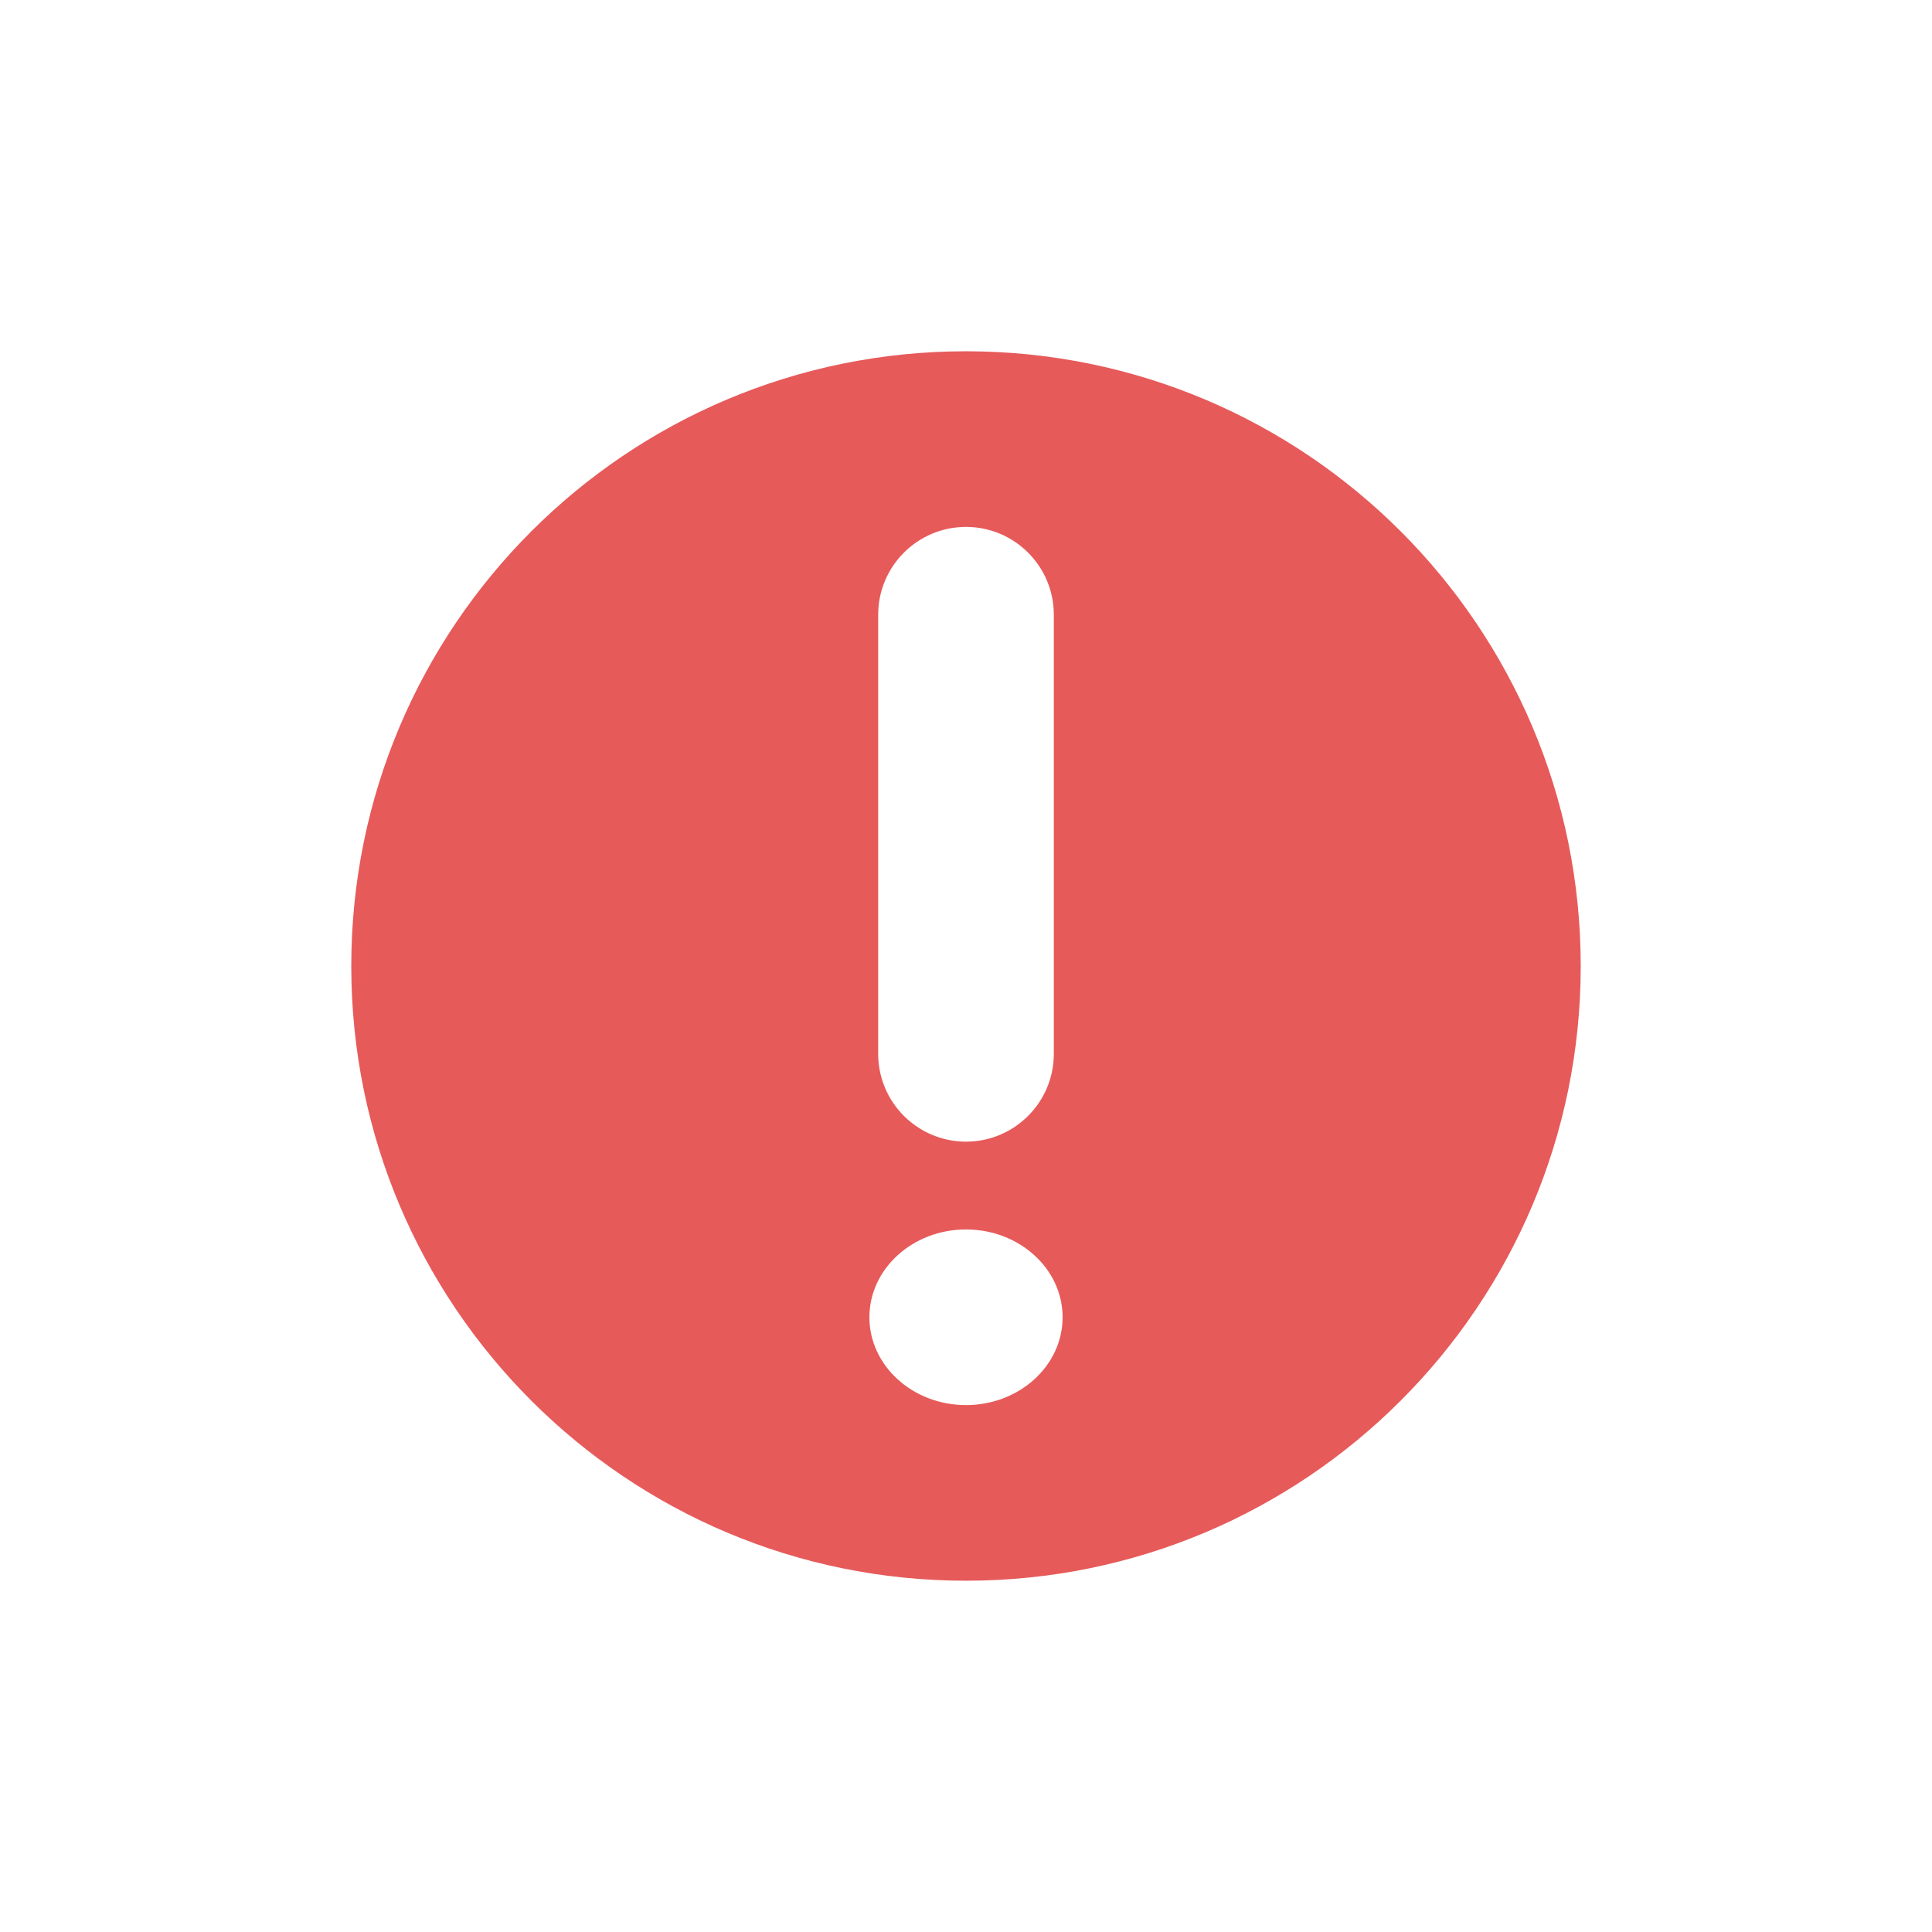 <svg width="22" height="22" viewBox="0 0 22 22" fill="none" xmlns="http://www.w3.org/2000/svg">
<path fill-rule="evenodd" clip-rule="evenodd" d="M11 18C14.866 18 18 14.866 18 11C18 7.134 14.866 4 11 4C7.134 4 4 7.134 4 11C4 14.866 7.134 18 11 18ZM11 6C11.552 6 12 6.448 12 7V12C12 12.552 11.552 13 11 13C10.448 13 10 12.552 10 12V7C10 6.448 10.448 6 11 6ZM11 16C11.607 16 12.1 15.552 12.1 15C12.1 14.448 11.607 14 11 14C10.393 14 9.9 14.448 9.9 15C9.9 15.552 10.393 16 11 16Z" fill="#E75A5A"/>
</svg>
